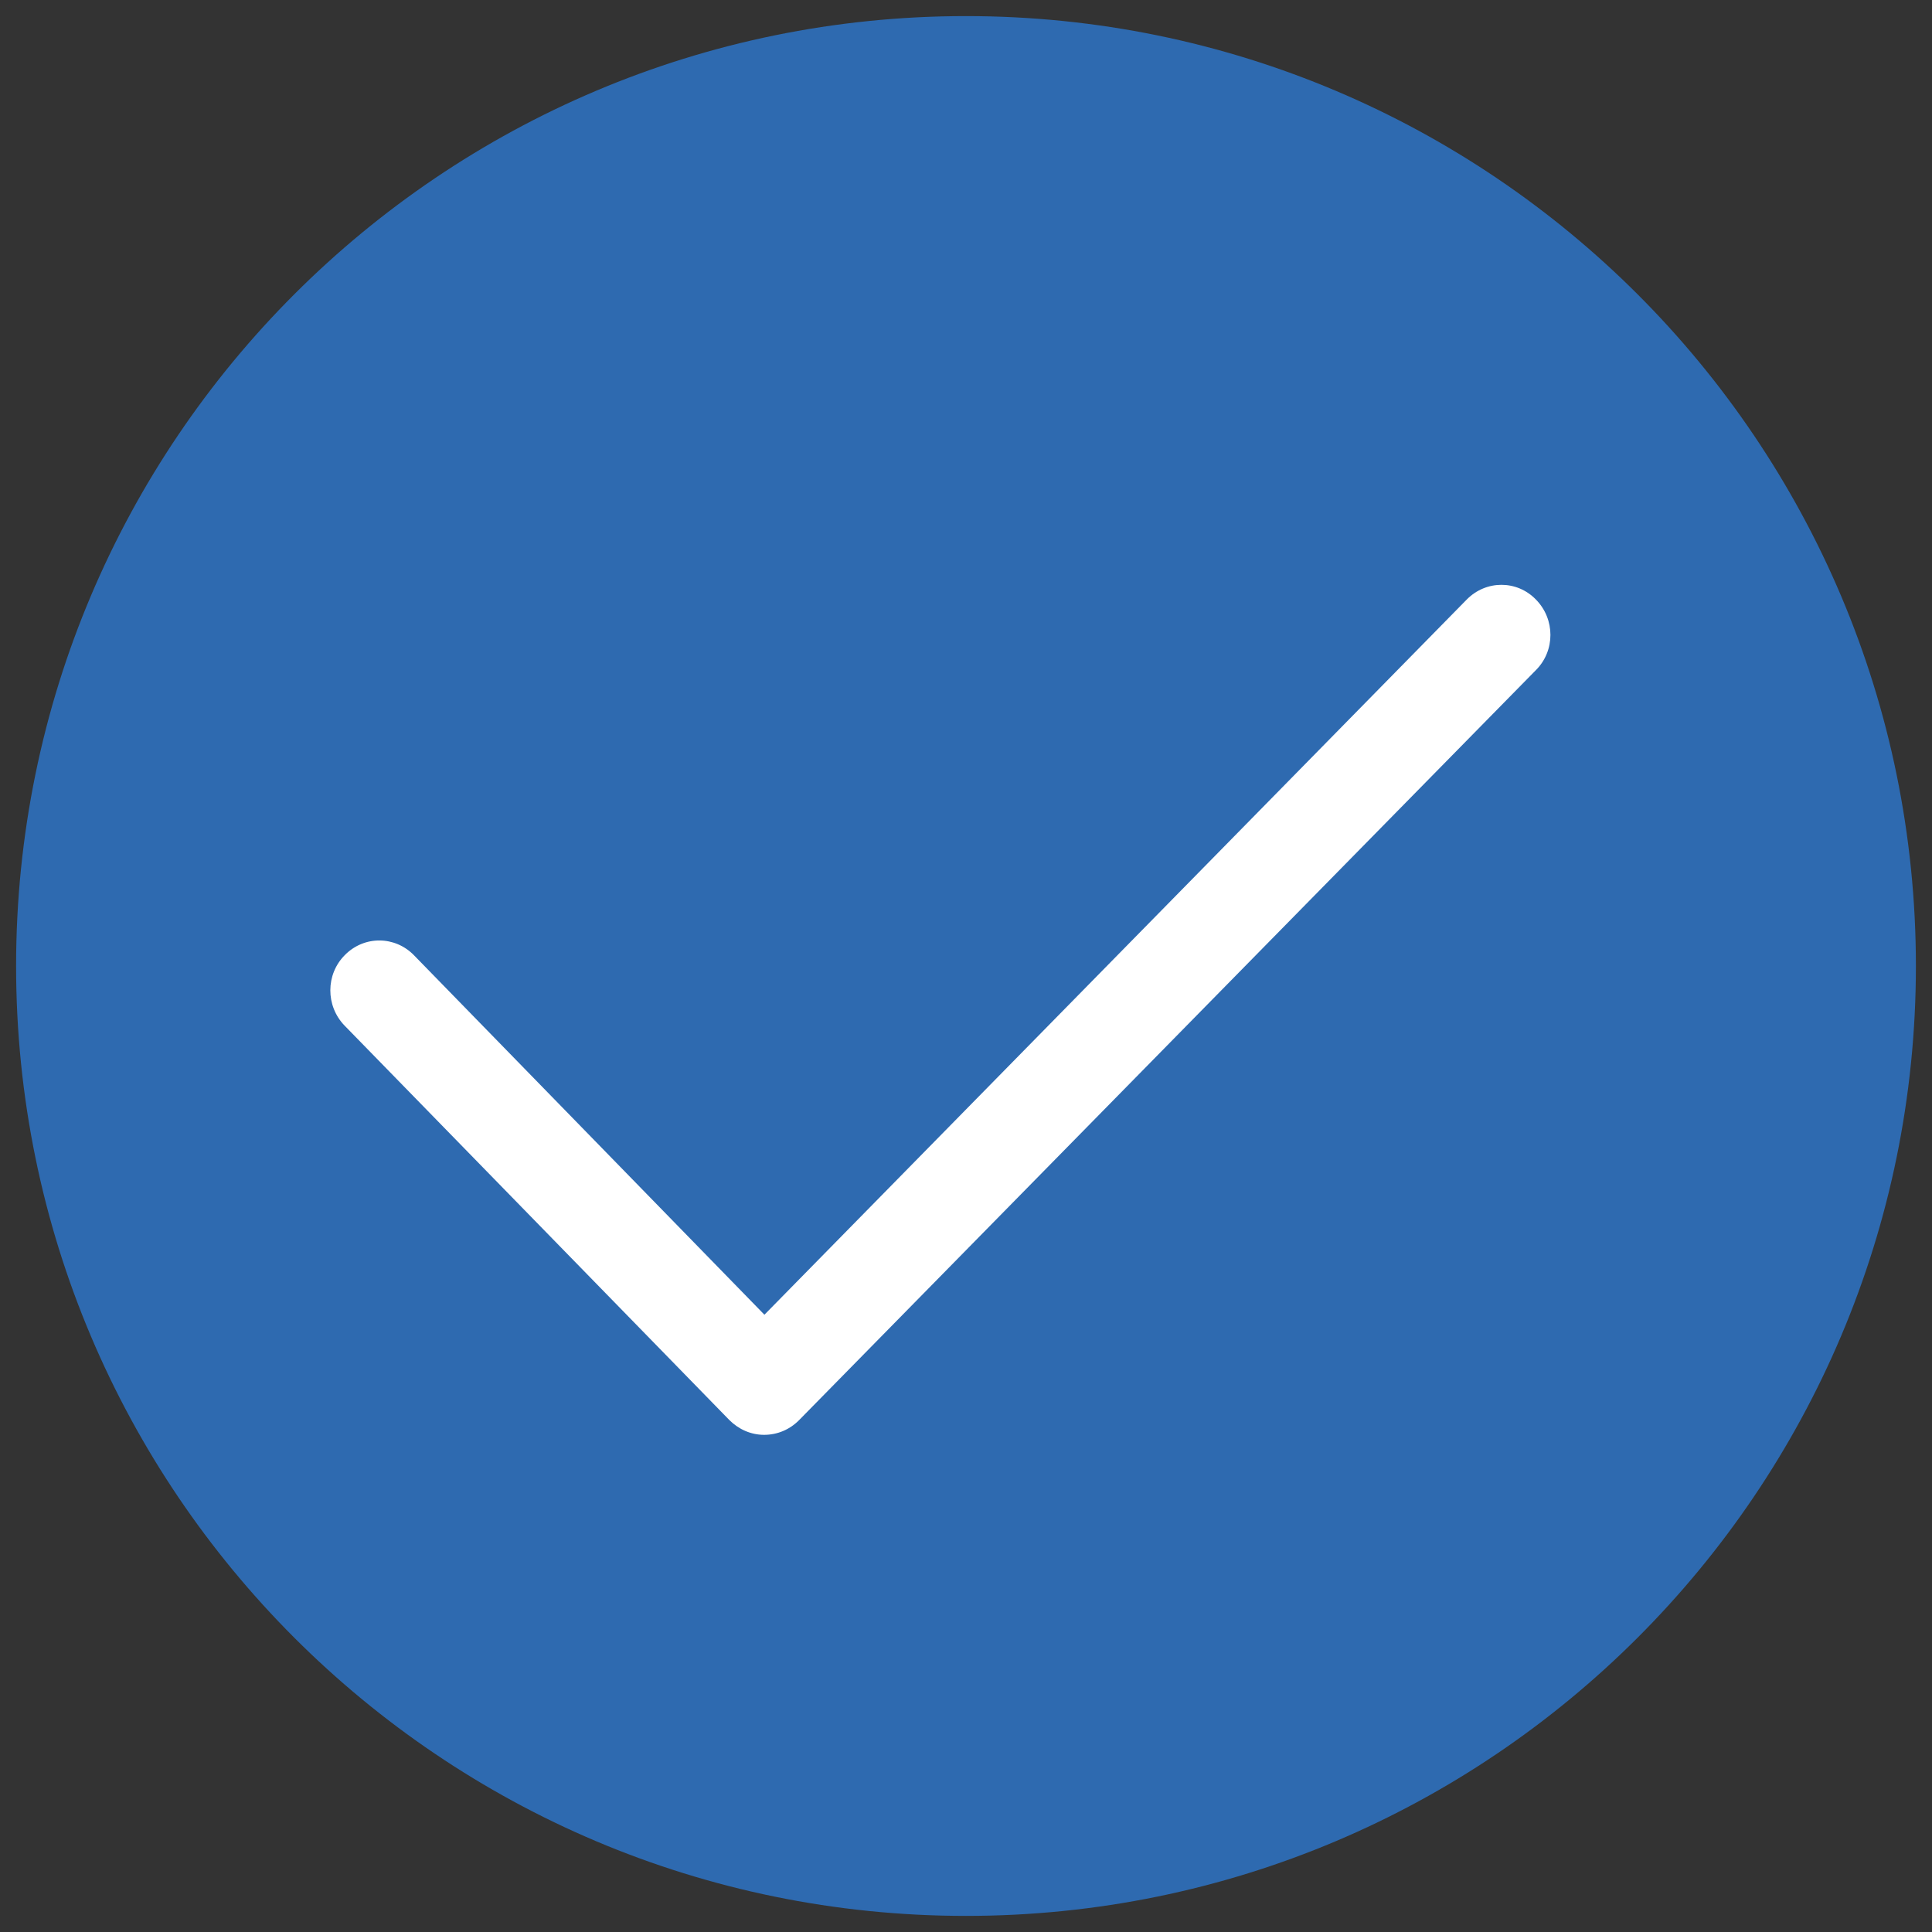 <?xml version="1.0" encoding="utf-8"?>
<!-- Generator: Adobe Illustrator 18.1.0, SVG Export Plug-In . SVG Version: 6.00 Build 0)  -->
<svg version="1.1" id="Layer_1" xmlns="http://www.w3.org/2000/svg" xmlns:xlink="http://www.w3.org/1999/xlink" x="0px" y="0px"
	 viewBox="6 96 600 600" enable-background="new 6 96 600 600" xml:space="preserve">
<rect x="6" y="96" width="600" height="600" fill="#333333" stroke="none"/>
<path fill="#2E6AB0" d="M306,691c162.9,0,295-132.1,295-295S468.9,101,306,101S11,233,11,396S143.1,691,306,691z"/>
<path fill="#FFFFFF" d="M243.3,541.6L243.3,541.6c-4.1,0-7.9-1.7-10.8-4.6L113,414.5c-5.9-6.1-5.9-15.9,0.1-21.9
	c6-6.1,15.6-6,21.5,0.1l108.8,111.6l218.1-222.1c6-6.1,15.6-6.1,21.5,0c6,6.1,6,15.9,0,21.9l-228.9,233
	C251.2,540,247.4,541.6,243.3,541.6"/>
</svg>
